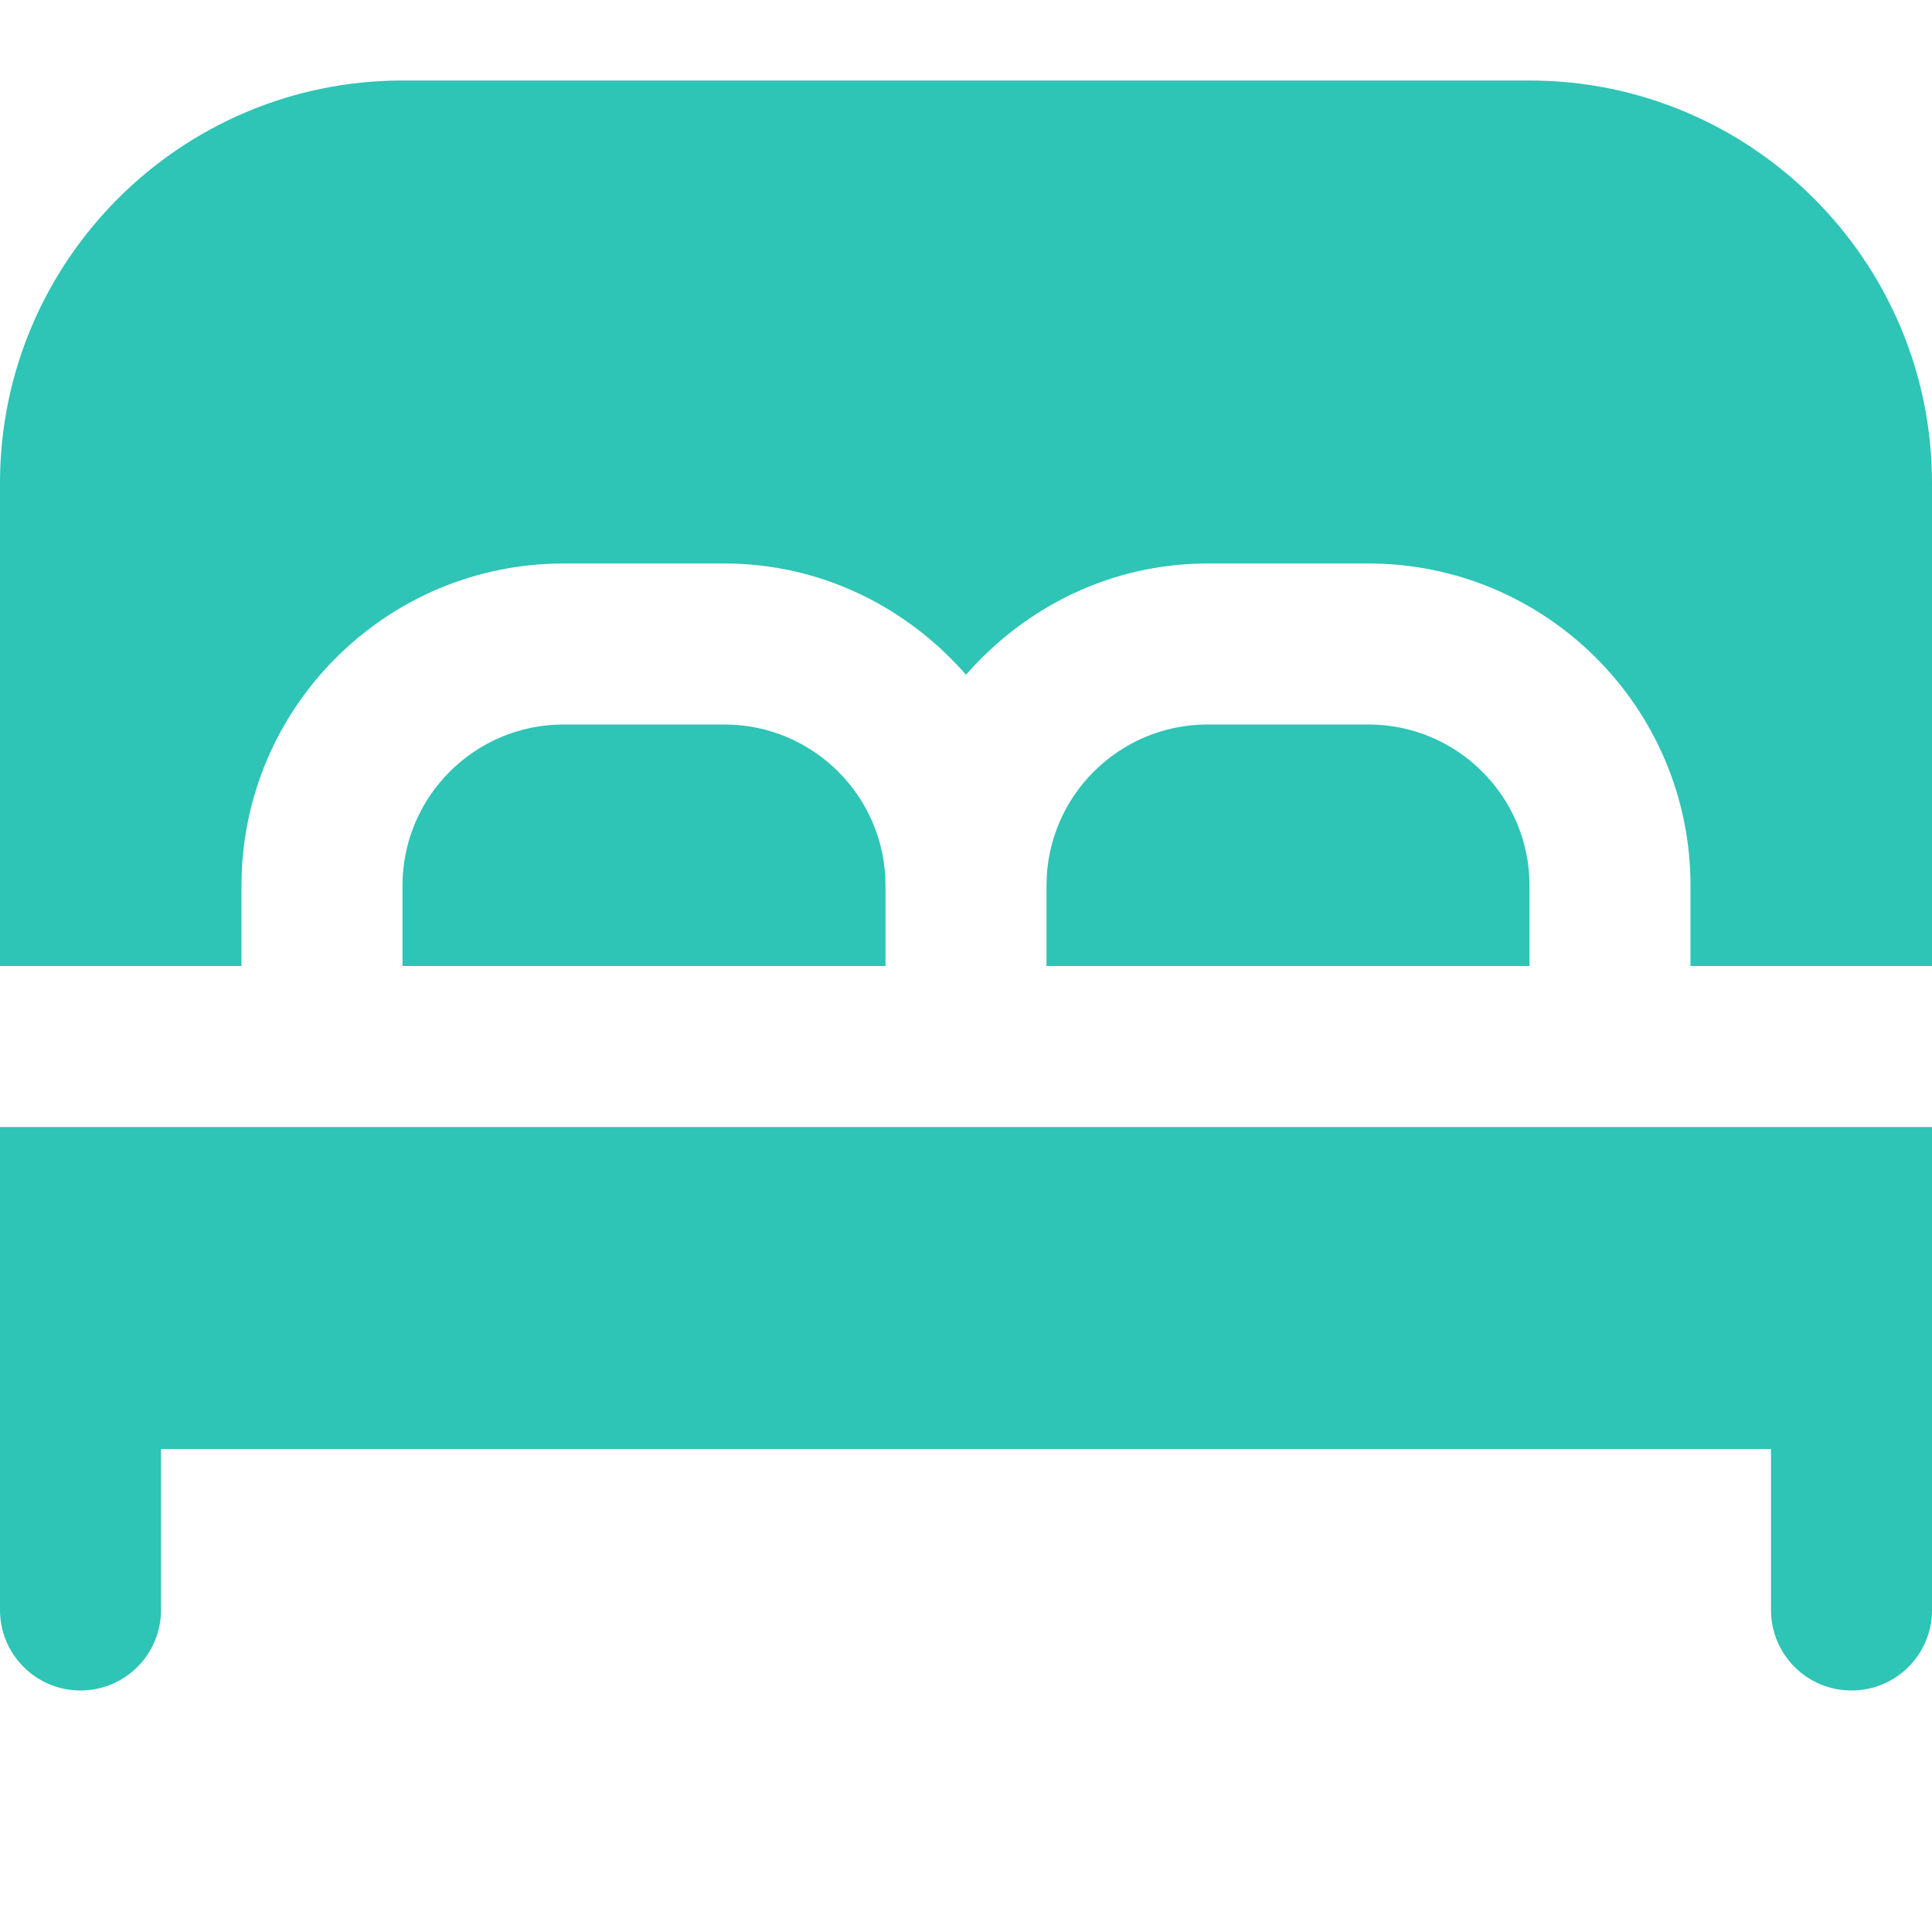 <?xml version="1.0" encoding="UTF-8"?>
<svg xmlns="http://www.w3.org/2000/svg" id="Layer_1" data-name="Layer 1" viewBox="0 0 24 24" width="512" height="512"><path d="M0,12V6C0,3.243,2.243,1,5,1h14c2.757,0,5,2.243,5,5v6h-3v-1c0-2.206-1.794-4-4-4h-2c-1.2,0-2.266,.542-3,1.382-.734-.84-1.8-1.382-3-1.382h-2c-2.206,0-4,1.794-4,4v1H0Zm9-3h-2c-1.103,0-2,.897-2,2v1h6v-1c0-1.103-.897-2-2-2Zm10,2c0-1.103-.897-2-2-2h-2c-1.103,0-2,.897-2,2v1h6v-1ZM0,14v6c0,.553,.448,1,1,1s1-.447,1-1v-2H22v2c0,.553,.447,1,1,1s1-.447,1-1v-6H0Z" fill="#2ec4b6"/></svg>

